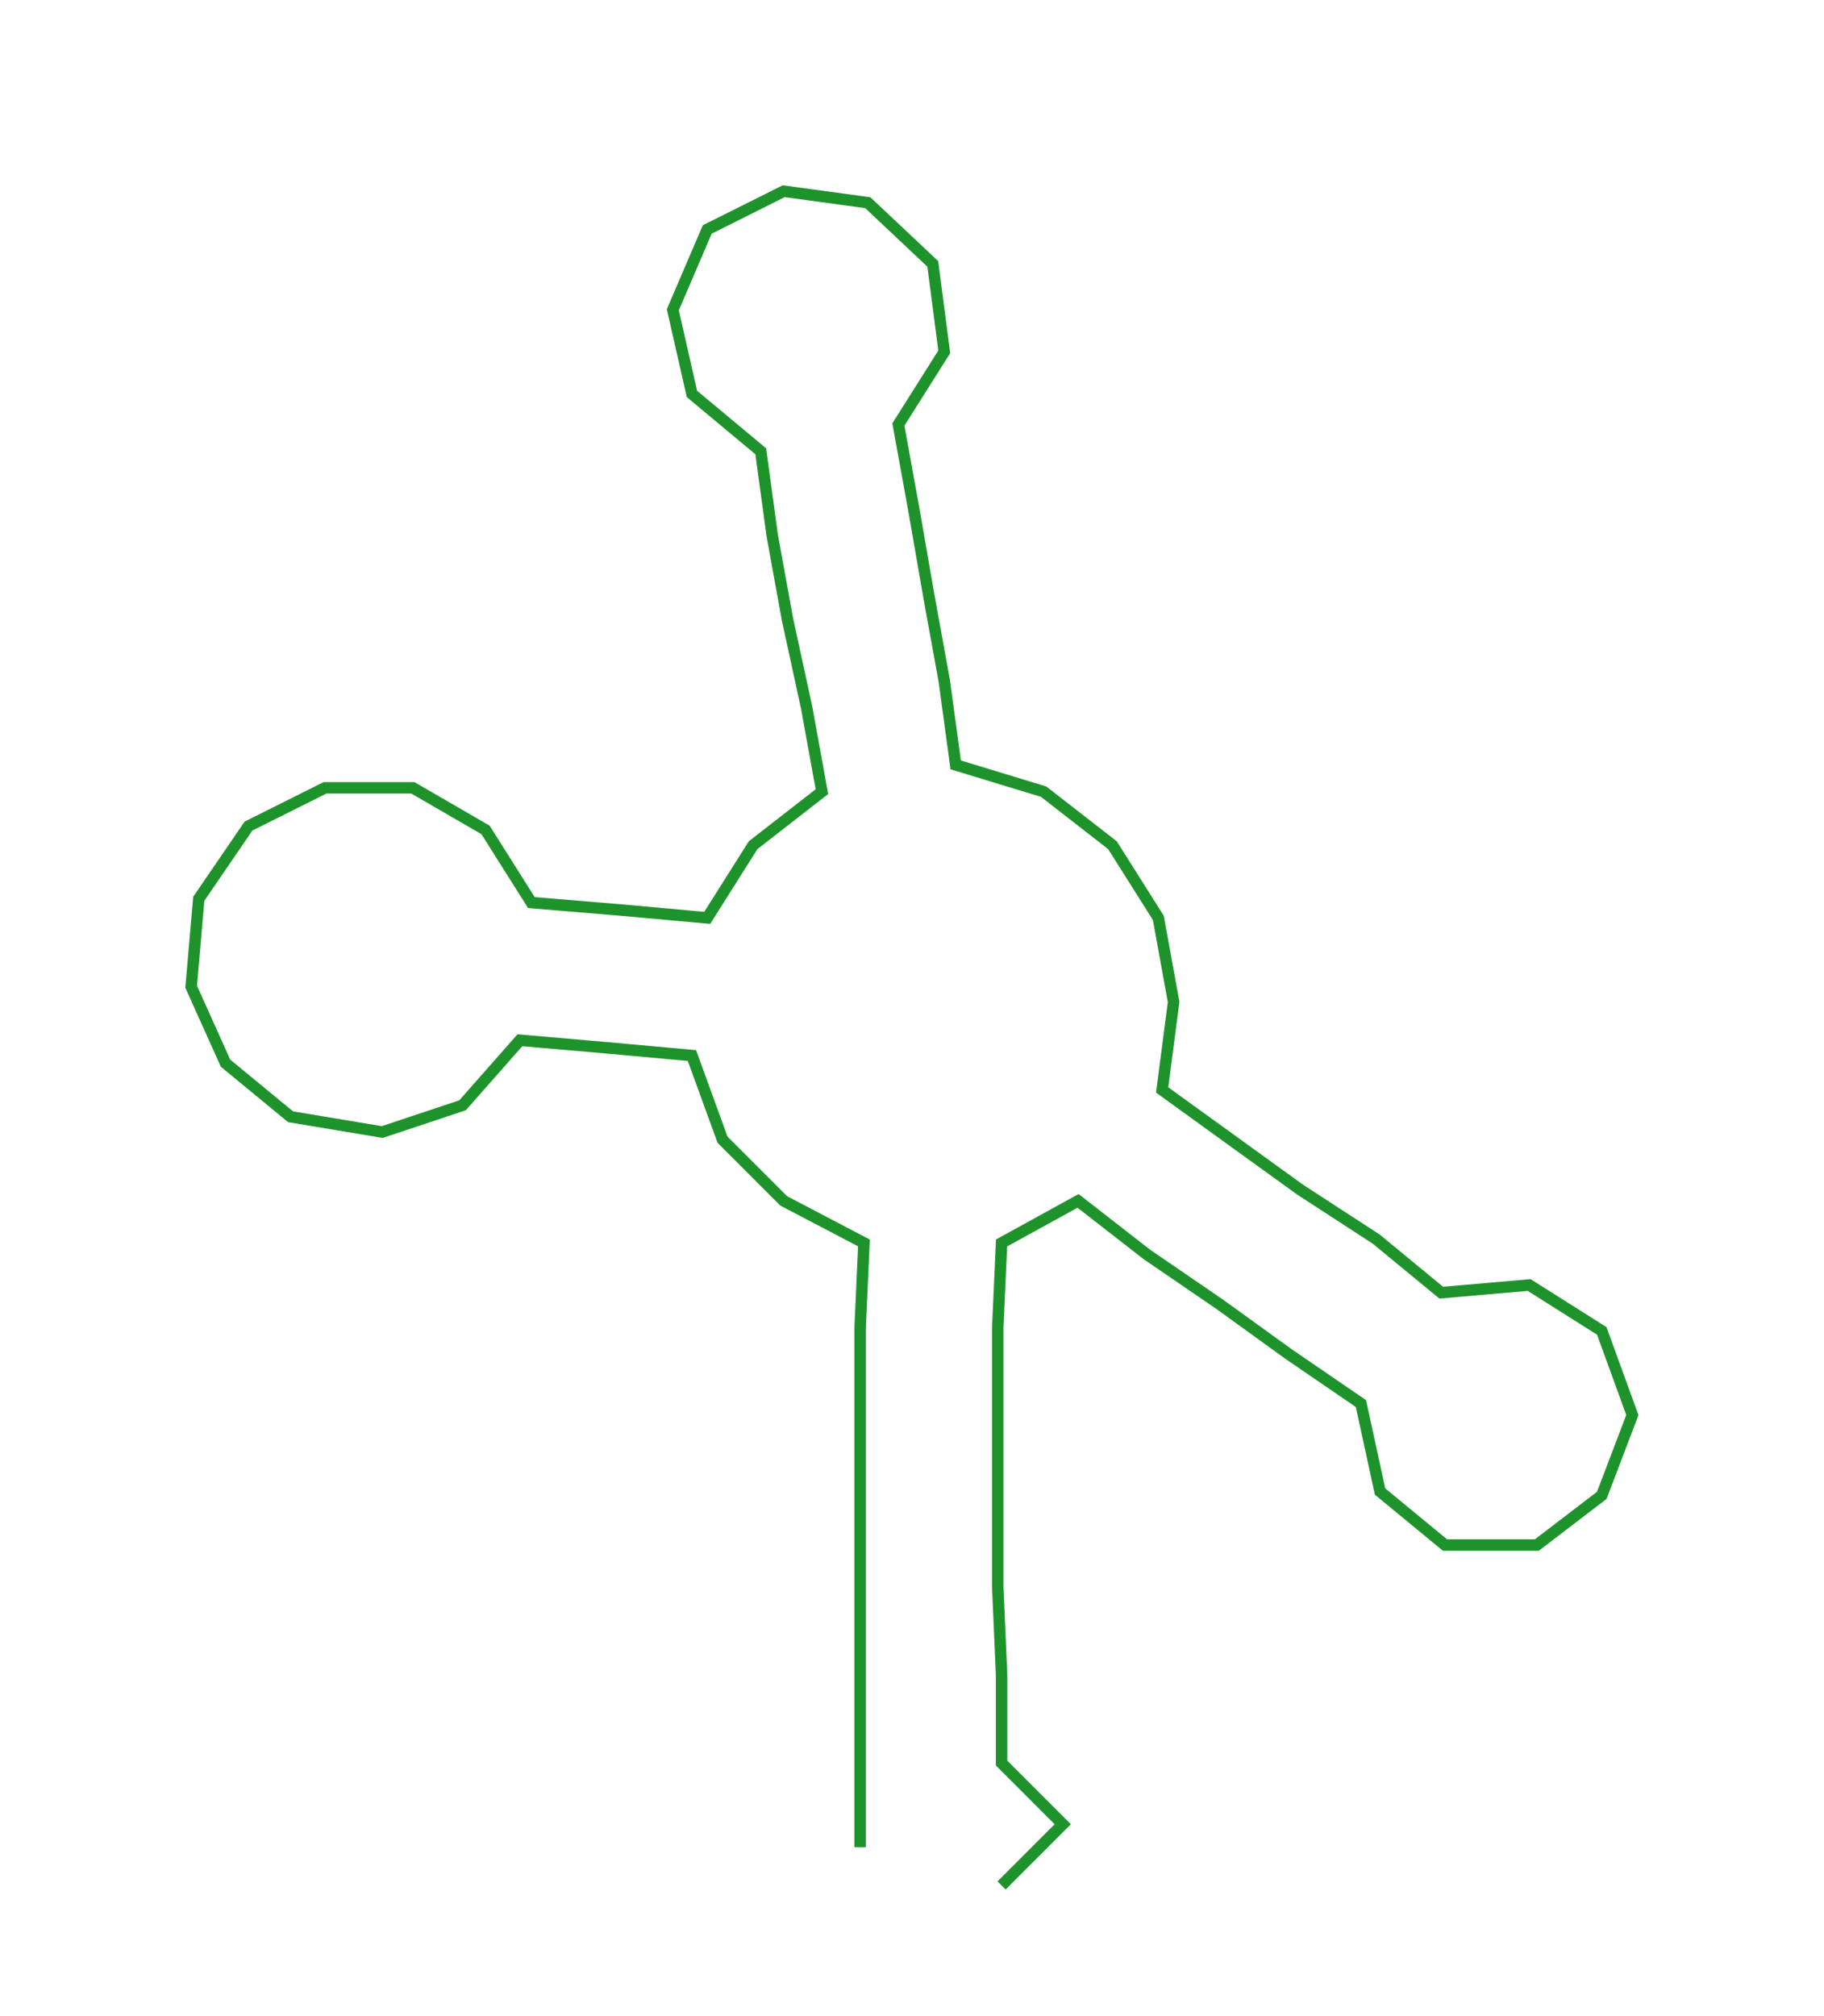 <ns0:svg xmlns:ns0="http://www.w3.org/2000/svg" width="271.517px" height="300px" viewBox="0 0 477.13 527.183"><ns0:path style="stroke:#1f932b;stroke-width:3px;fill:none;" d="M225 483 L225 483 L225 461 L225 438 L225 415 L225 393 L225 370 L225 347 L226 325 L205 314 L189 298 L181 276 L159 274 L136 272 L121 289 L100 296 L76 292 L59 278 L50 258 L52 235 L65 216 L85 206 L108 206 L127 217 L139 236 L163 238 L185 240 L197 221 L215 207 L211 185 L206 162 L202 140 L199 118 L181 103 L176 81 L185 60 L205 50 L227 53 L244 69 L247 92 L235 111 L239 133 L243 156 L247 178 L250 200 L273 207 L291 221 L303 240 L307 262 L304 285 L322 298 L340 311 L360 324 L377 338 L400 336 L419 348 L427 370 L419 391 L402 404 L378 404 L361 390 L356 367 L337 354 L319 341 L300 328 L282 314 L262 325 L261 347 L261 370 L261 393 L261 415 L262 438 L262 461 L278 477 L262 493" /></ns0:svg>